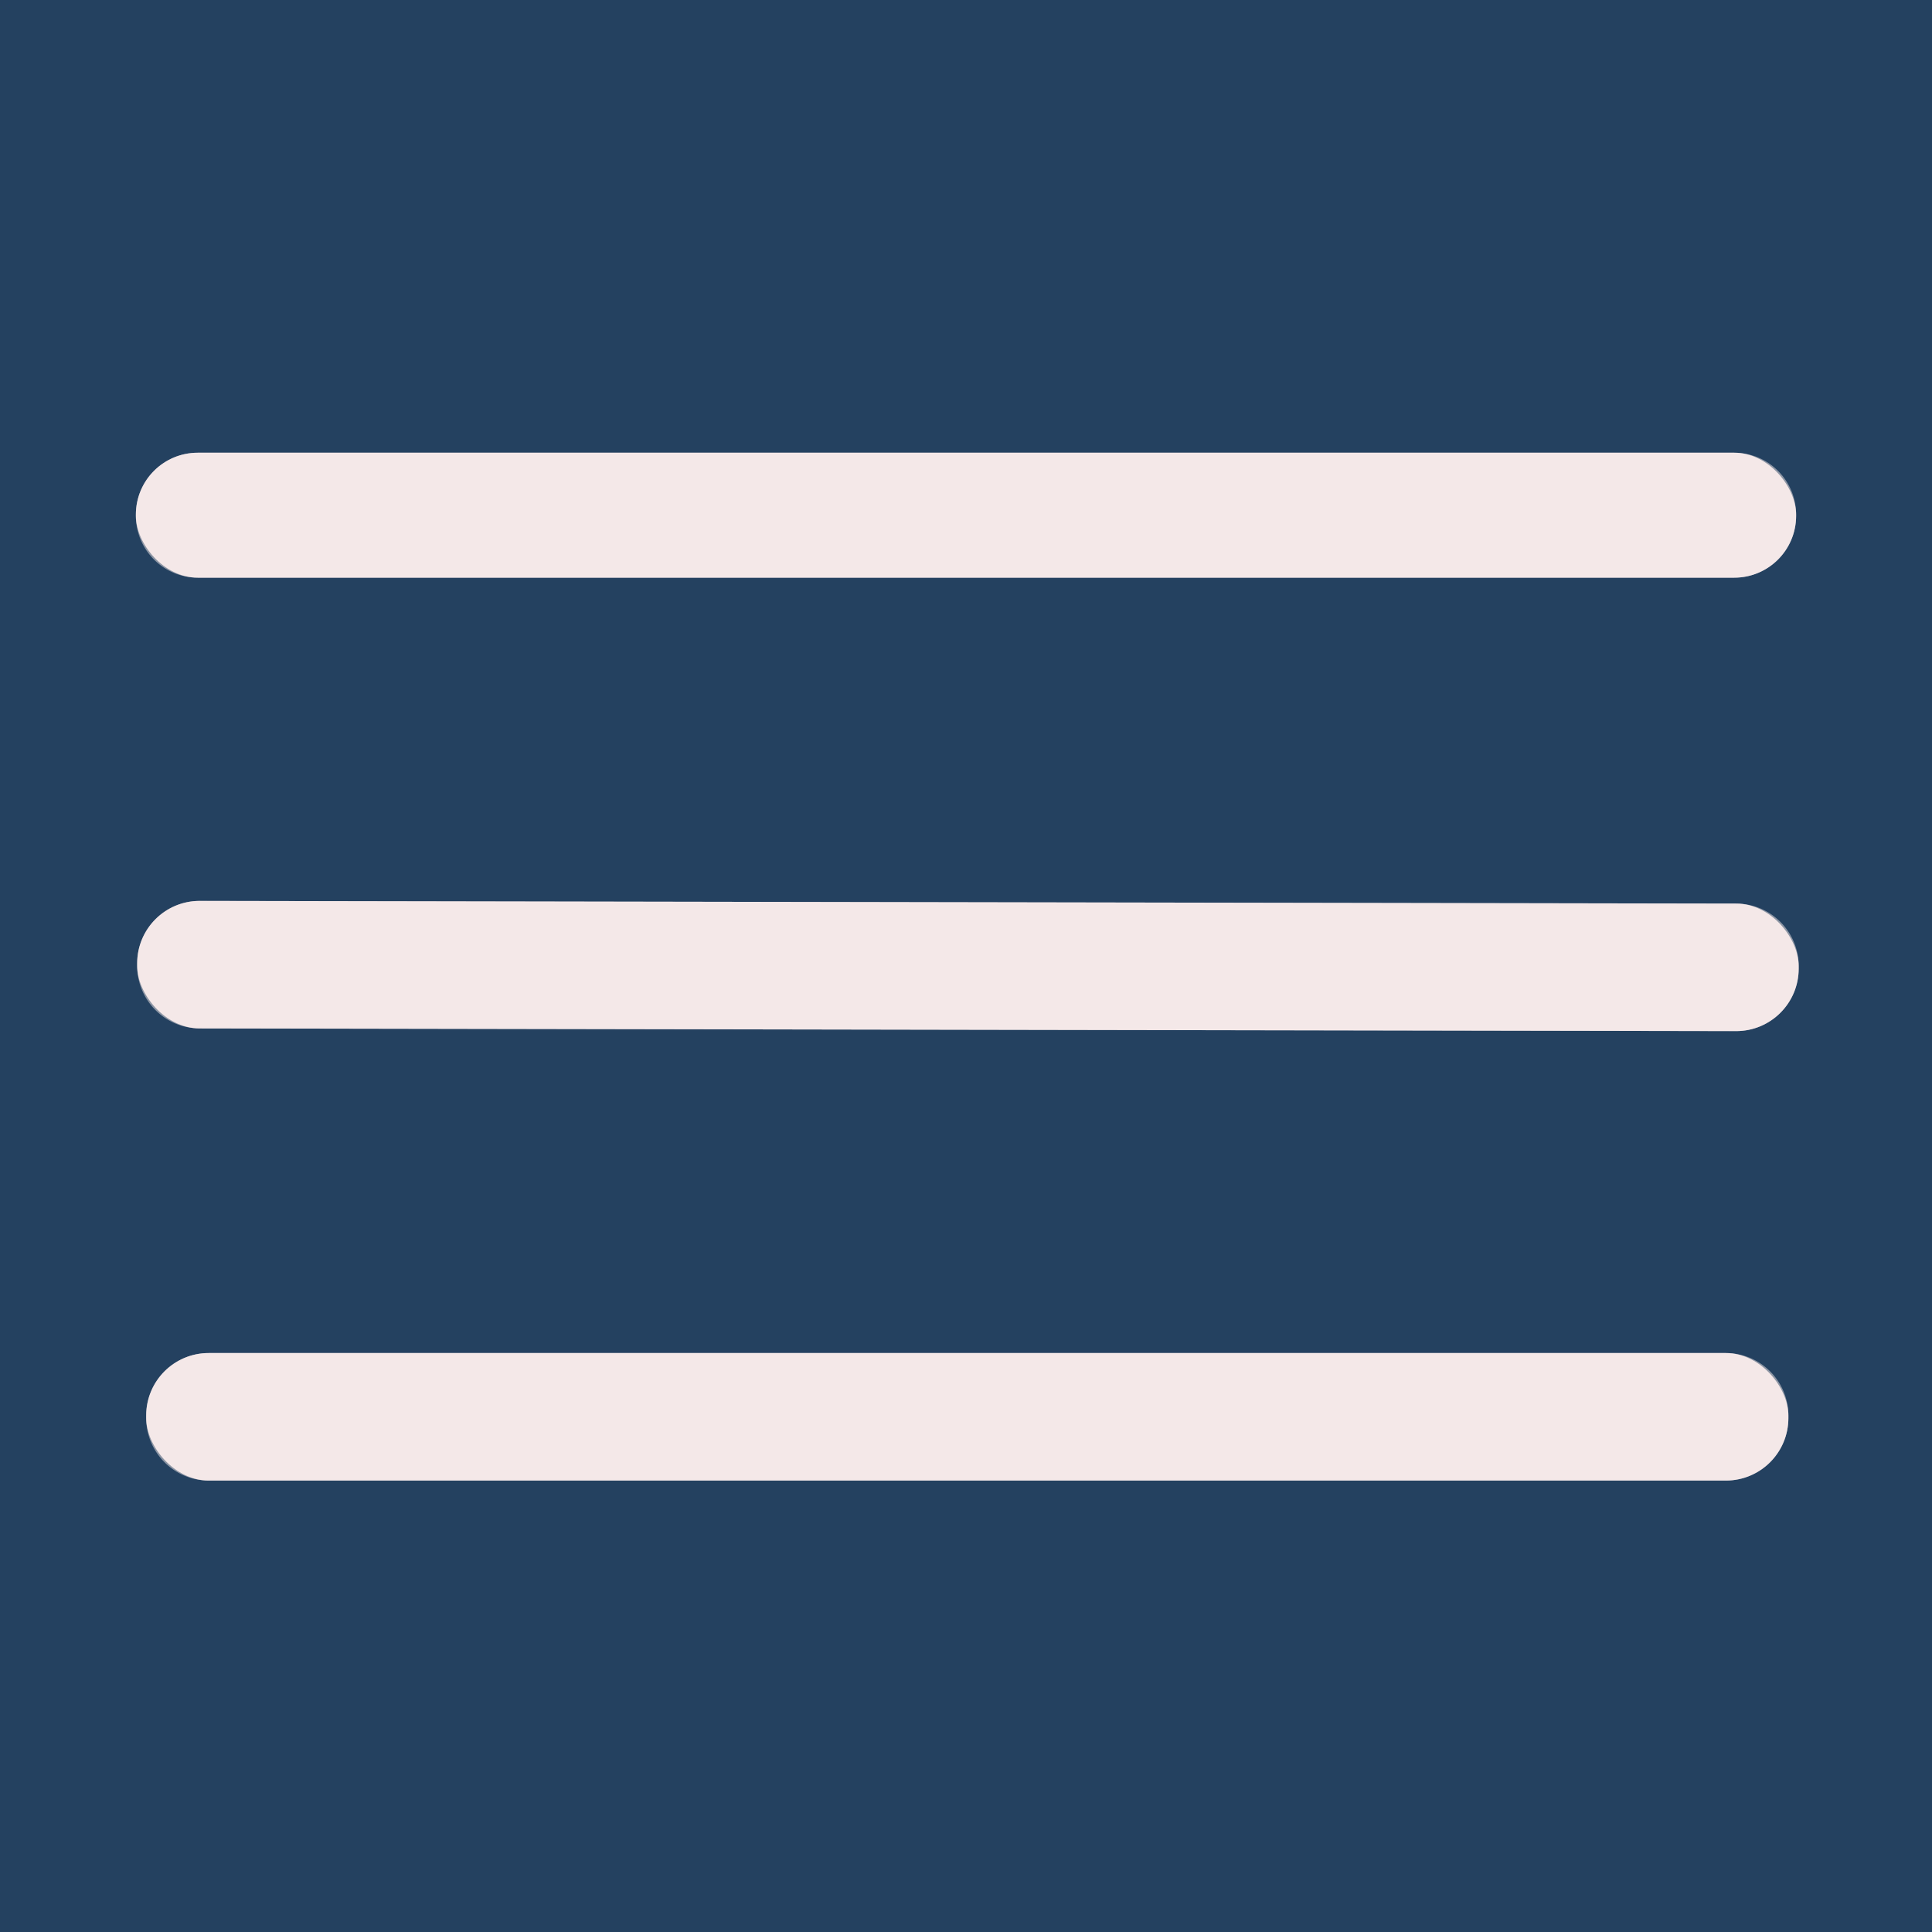 <?xml version="1.0" encoding="UTF-8" standalone="no"?>
<!DOCTYPE svg PUBLIC "-//W3C//DTD SVG 1.1//EN" "http://www.w3.org/Graphics/SVG/1.1/DTD/svg11.dtd">
<svg xmlns="http://www.w3.org/2000/svg" version="1.1" viewBox="0.00 0.00 30.00 30.00">
<rect x="0.00" y="0.00" width="30.00" height="30.00" fill="#808080" stroke="none"/>
<g stroke-width="2.00" fill="none" stroke-linecap="butt">
<path stroke="#8c95a4" vector-effect="non-scaling-stroke" d="
  M 27.89 7.99
  A 0.96 0.96 0.0 0 0 26.93 7.03
  L 3.07 7.03
  A 0.96 0.96 0.0 0 0 2.11 7.99
  L 2.11 8.01
  A 0.96 0.96 0.0 0 0 3.07 8.97
  L 26.93 8.97
  A 0.96 0.96 0.0 0 0 27.89 8.01
  L 27.89 7.99"
/>
<path stroke="#8c95a4" vector-effect="non-scaling-stroke" d="
  M 27.93 15.002
  A 0.97 0.97 0.0 0 0 26.962 14.031
  L 3.102 13.989
  A 0.97 0.97 0.0 0 0 2.13 14.957
  L 2.13 14.998
  A 0.97 0.97 0.0 0 0 3.098 15.969
  L 26.958 16.011
  A 0.97 0.97 0.0 0 0 27.93 15.043
  L 27.93 15.002"
/>
<path stroke="#8c95a4" vector-effect="non-scaling-stroke" d="
  M 27.77 21.98
  A 0.97 0.97 0.0 0 0 26.80 21.01
  L 3.24 21.01
  A 0.97 0.97 0.0 0 0 2.27 21.98
  L 2.27 22.02
  A 0.97 0.97 0.0 0 0 3.24 22.99
  L 26.80 22.99
  A 0.97 0.97 0.0 0 0 27.77 22.02
  L 27.77 21.98"
/>
</g>
<path fill="#244160" d="
  M 0.00 0.00
  L 30.00 0.00
  L 30.00 30.00
  L 0.00 30.00
  L 0.00 0.00
  Z
  M 27.89 7.99
  A 0.96 0.96 0.0 0 0 26.93 7.03
  L 3.07 7.03
  A 0.96 0.96 0.0 0 0 2.11 7.99
  L 2.11 8.01
  A 0.96 0.96 0.0 0 0 3.07 8.97
  L 26.93 8.97
  A 0.96 0.96 0.0 0 0 27.89 8.01
  L 27.89 7.99
  Z
  M 27.93 15.002
  A 0.97 0.97 0.0 0 0 26.962 14.031
  L 3.102 13.989
  A 0.97 0.97 0.0 0 0 2.13 14.957
  L 2.13 14.998
  A 0.97 0.97 0.0 0 0 3.098 15.969
  L 26.958 16.011
  A 0.97 0.97 0.0 0 0 27.93 15.043
  L 27.93 15.002
  Z
  M 27.77 21.98
  A 0.97 0.97 0.0 0 0 26.80 21.01
  L 3.24 21.01
  A 0.97 0.97 0.0 0 0 2.27 21.98
  L 2.27 22.02
  A 0.97 0.97 0.0 0 0 3.24 22.99
  L 26.80 22.99
  A 0.97 0.97 0.0 0 0 27.77 22.02
  L 27.77 21.98
  Z"
/>
<rect fill="#f4e8e8" x="2.11" y="7.03" width="25.78" height="1.94" rx="0.96"/>
<rect fill="#f4e8e8" x="-12.90" y="-0.99" transform="translate(15.03,15.00) rotate(0.1)" width="25.80" height="1.98" rx="0.97"/>
<rect fill="#f4e8e8" x="2.27" y="21.01" width="25.50" height="1.98" rx="0.97"/>
</svg>
